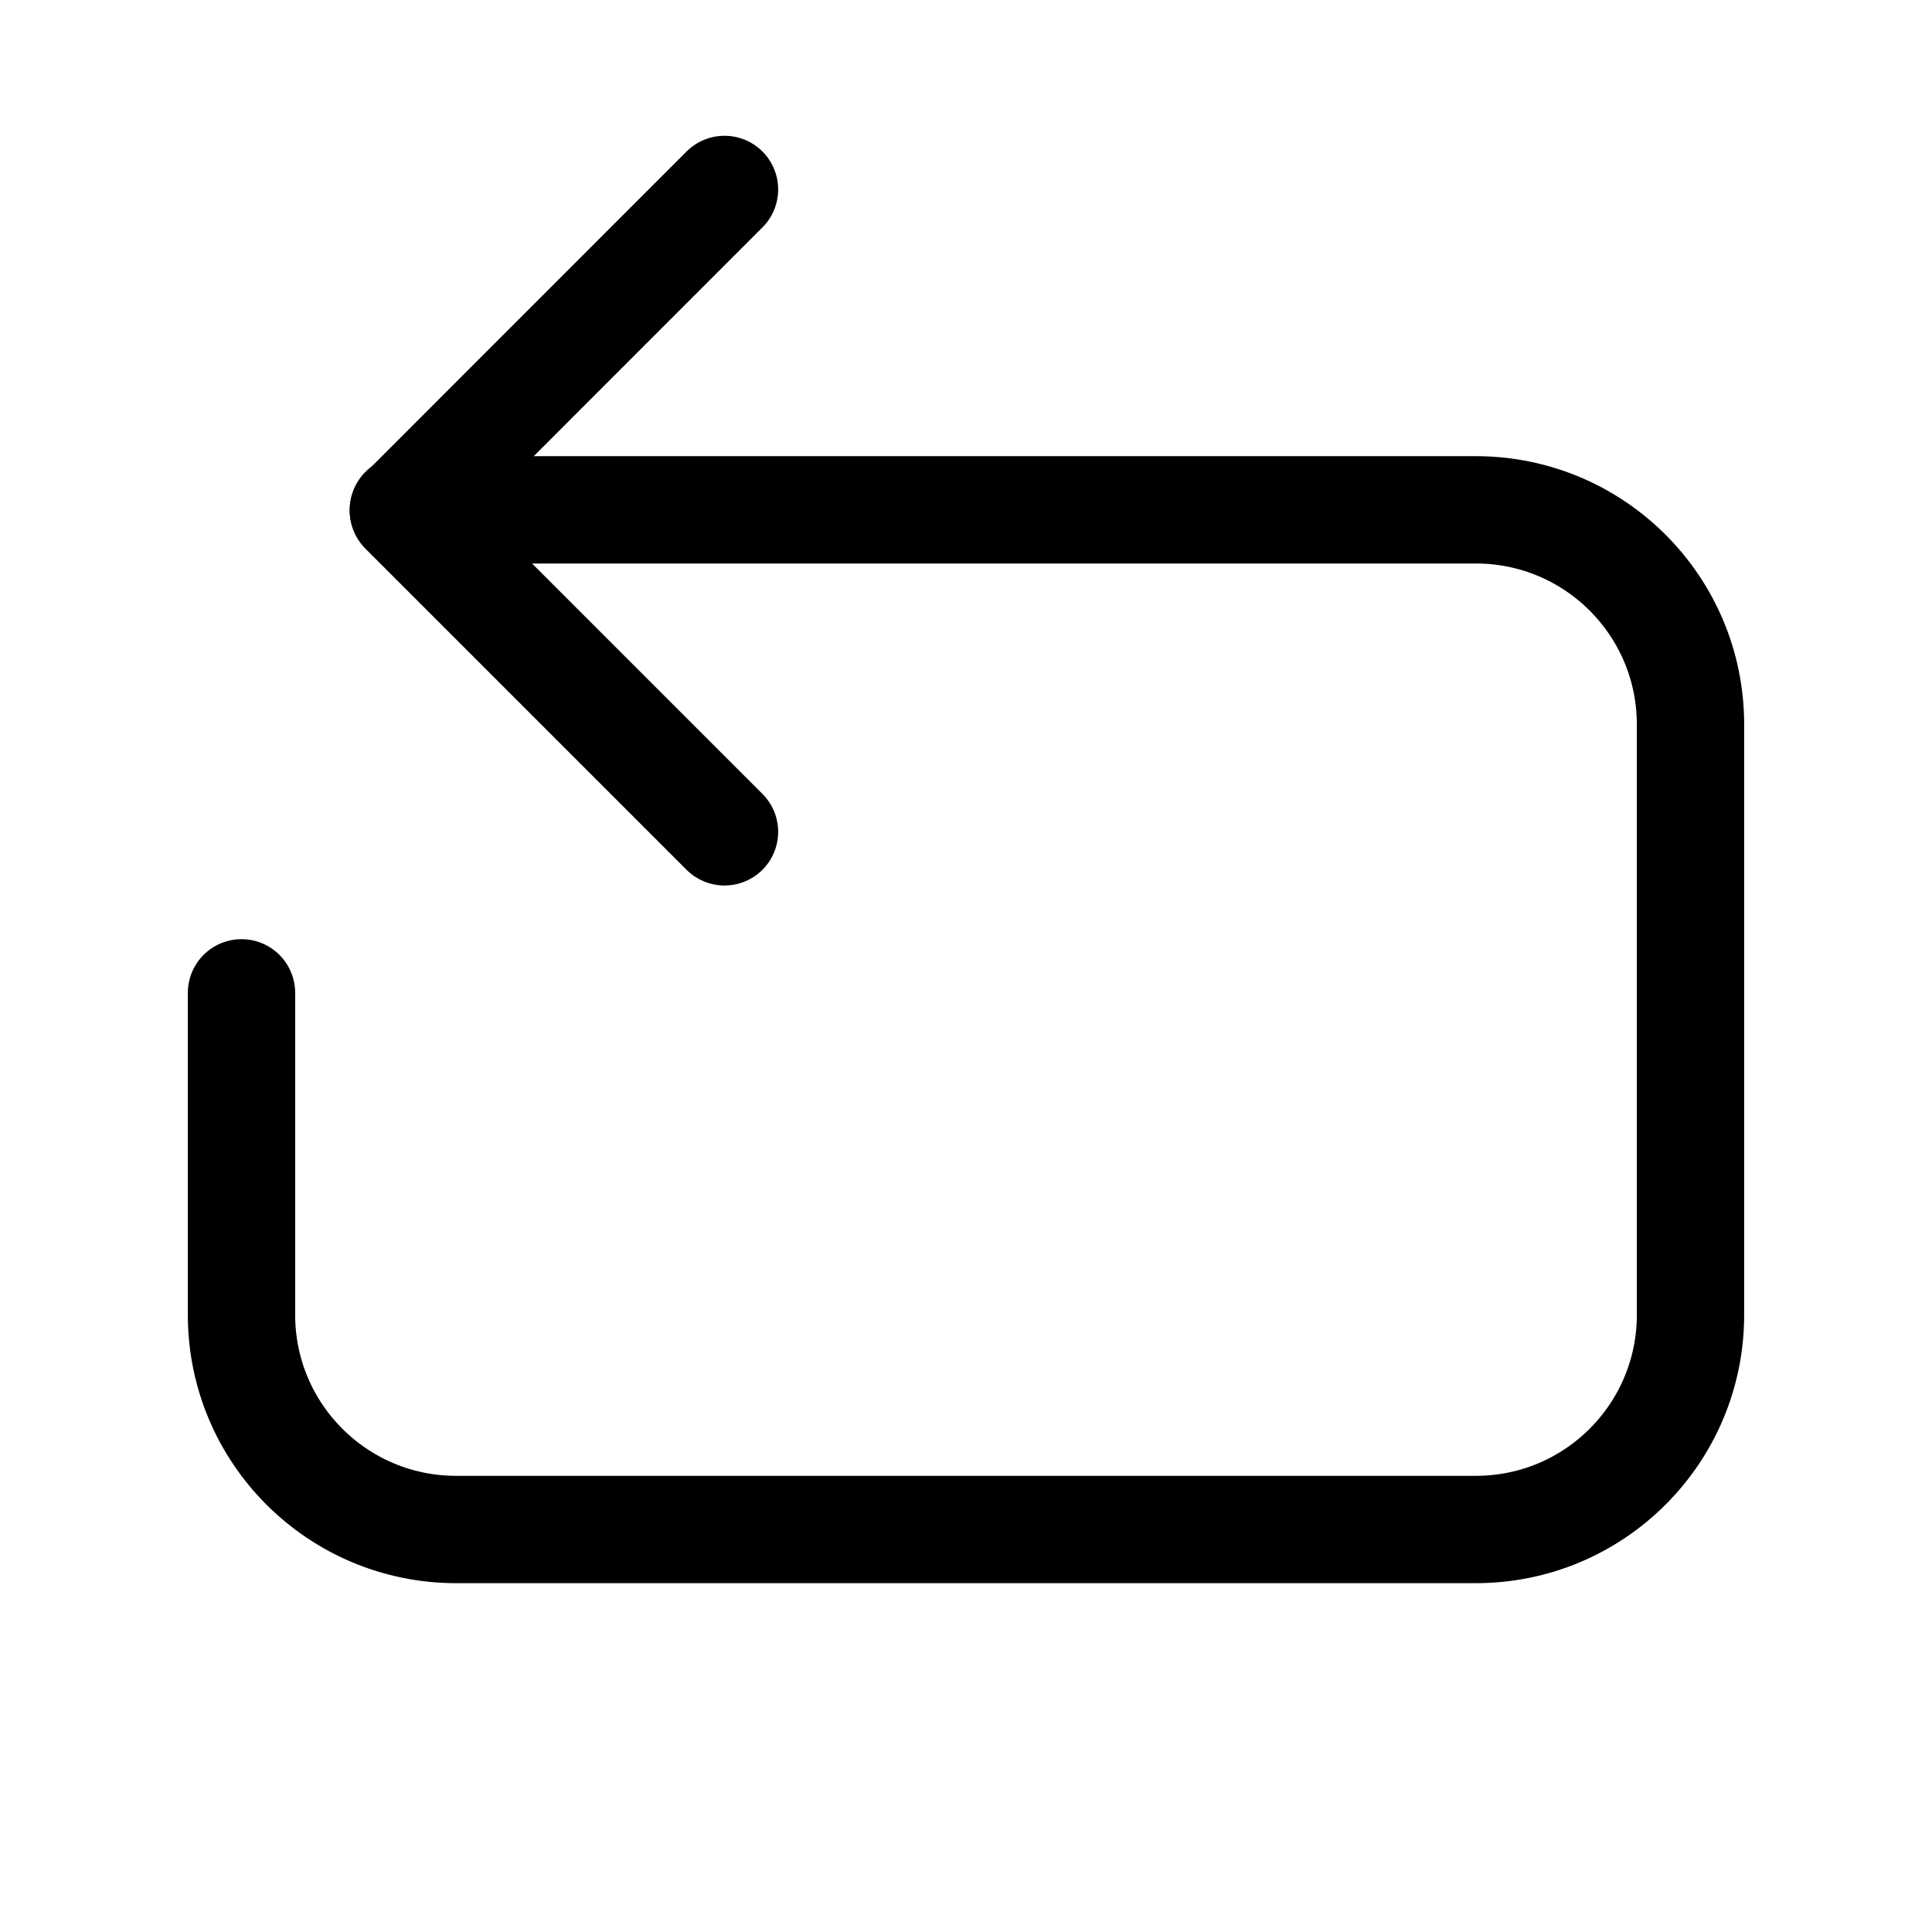 <svg xmlns="http://www.w3.org/2000/svg" height="18" width="18" viewBox="0 0 18 18"><title>arrow back to up left</title><g fill="none" stroke="currentColor" class="nc-icon-wrapper"><path d="M2.25,9.25v3c0,1.105,.895,2,2,2H13.75c1.105,0,2-.895,2-2V6.75c0-1.105-.895-2-2-2H3.758" stroke-linecap="round" stroke-linejoin="round" stroke="currentColor"></path><polyline points="6.75 7.75 3.758 4.758 6.75 1.765" stroke-linecap="round" stroke-linejoin="round"></polyline></g></svg>